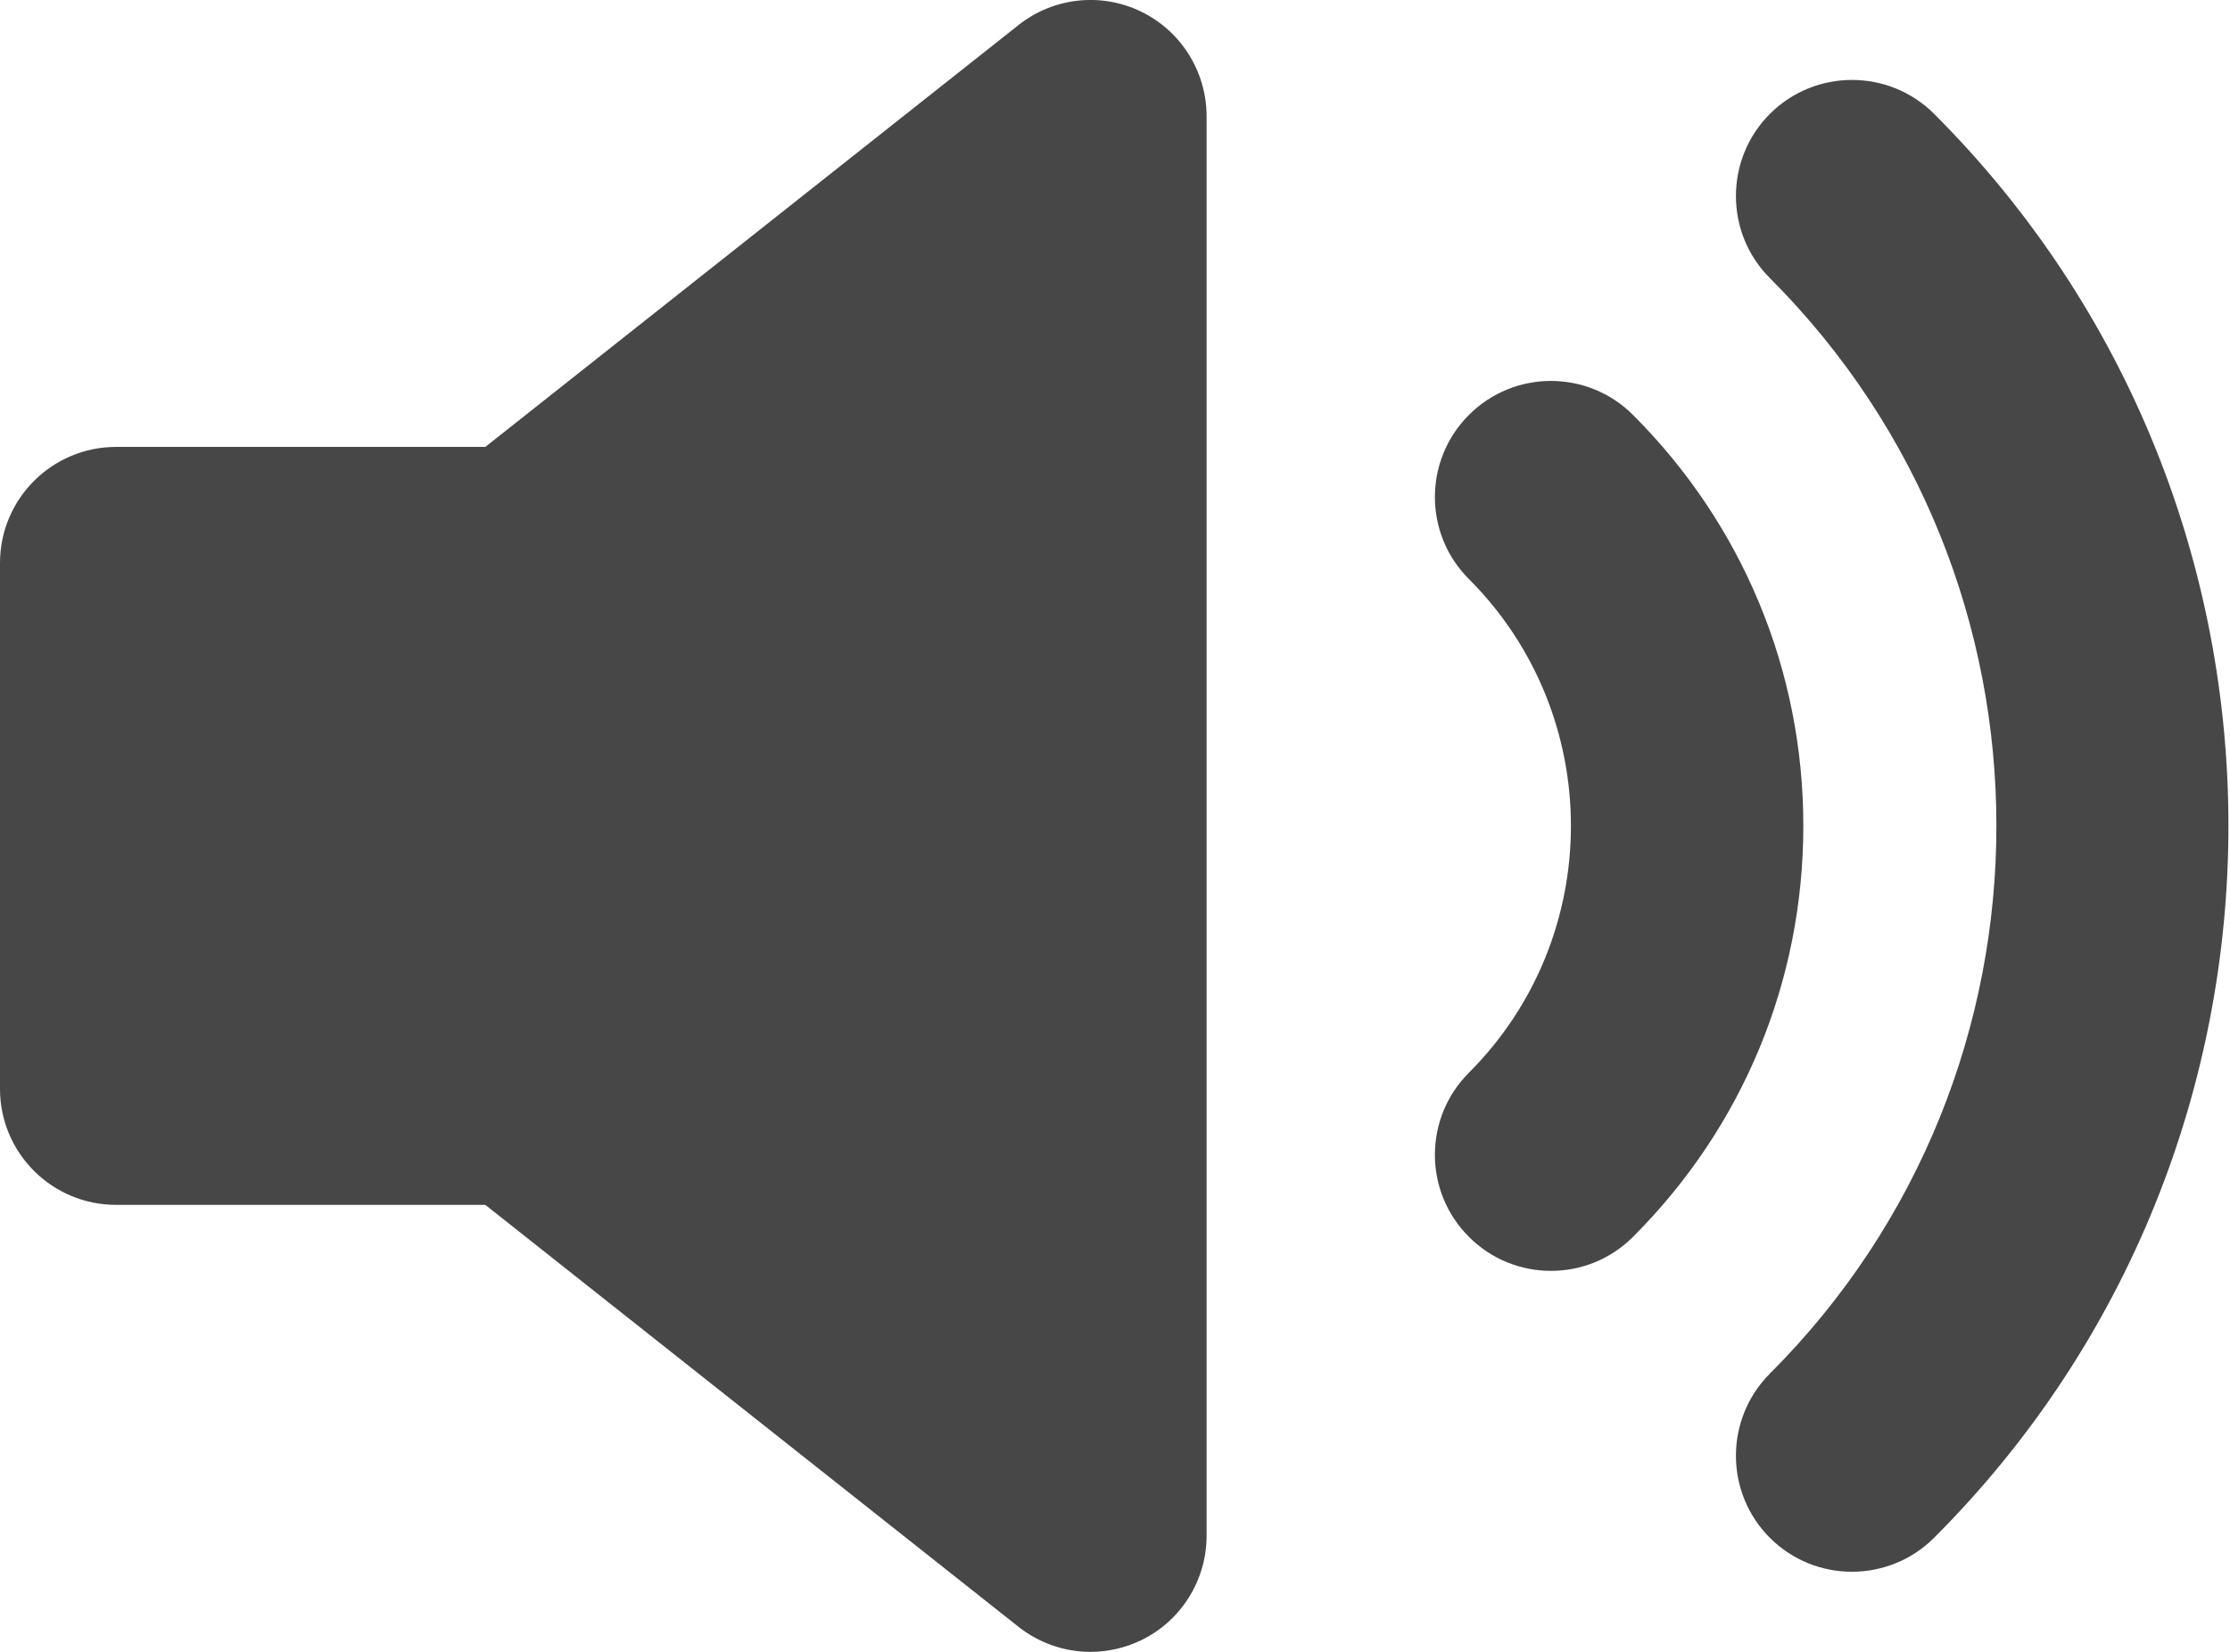 <svg width="27" height="20" viewBox="0 0 27 20" fill="none" xmlns="http://www.w3.org/2000/svg">
<path d="M13.815 0.14C13.33 -0.095 12.753 -0.031 12.331 0.304L5.876 5.411H1.406C0.63 5.411 0 6.04 0 6.816V13.184C0 13.96 0.63 14.588 1.406 14.588H5.876L12.331 19.696C12.584 19.896 12.892 20 13.203 20C13.412 20 13.62 19.953 13.815 19.86C14.301 19.625 14.609 19.133 14.609 18.594V1.406C14.608 0.867 14.3 0.375 13.815 0.14Z" fill="black" fill-opacity="0.72"/>
<path d="M19.772 5.024C19.223 4.475 18.333 4.475 17.785 5.024C17.236 5.573 17.236 6.463 17.785 7.011C19.432 8.659 19.432 11.34 17.785 12.988C17.236 13.537 17.236 14.427 17.785 14.975C18.059 15.25 18.419 15.387 18.778 15.387C19.139 15.387 19.497 15.25 19.772 14.975C21.102 13.645 21.834 11.879 21.834 9.999C21.834 8.12 21.101 6.353 19.772 5.024Z" fill="black" fill-opacity="0.72"/>
<path d="M21.429 1.379C20.881 1.928 20.881 2.819 21.429 3.367C25.086 7.024 25.086 12.975 21.429 16.631C20.881 17.18 20.881 18.071 21.429 18.619C21.703 18.893 22.063 19.03 22.422 19.03C22.783 19.03 23.142 18.893 23.417 18.619C28.169 13.866 28.169 6.131 23.417 1.378C22.868 0.831 21.978 0.831 21.429 1.379Z" fill="black" fill-opacity="0.72"/>
</svg>

